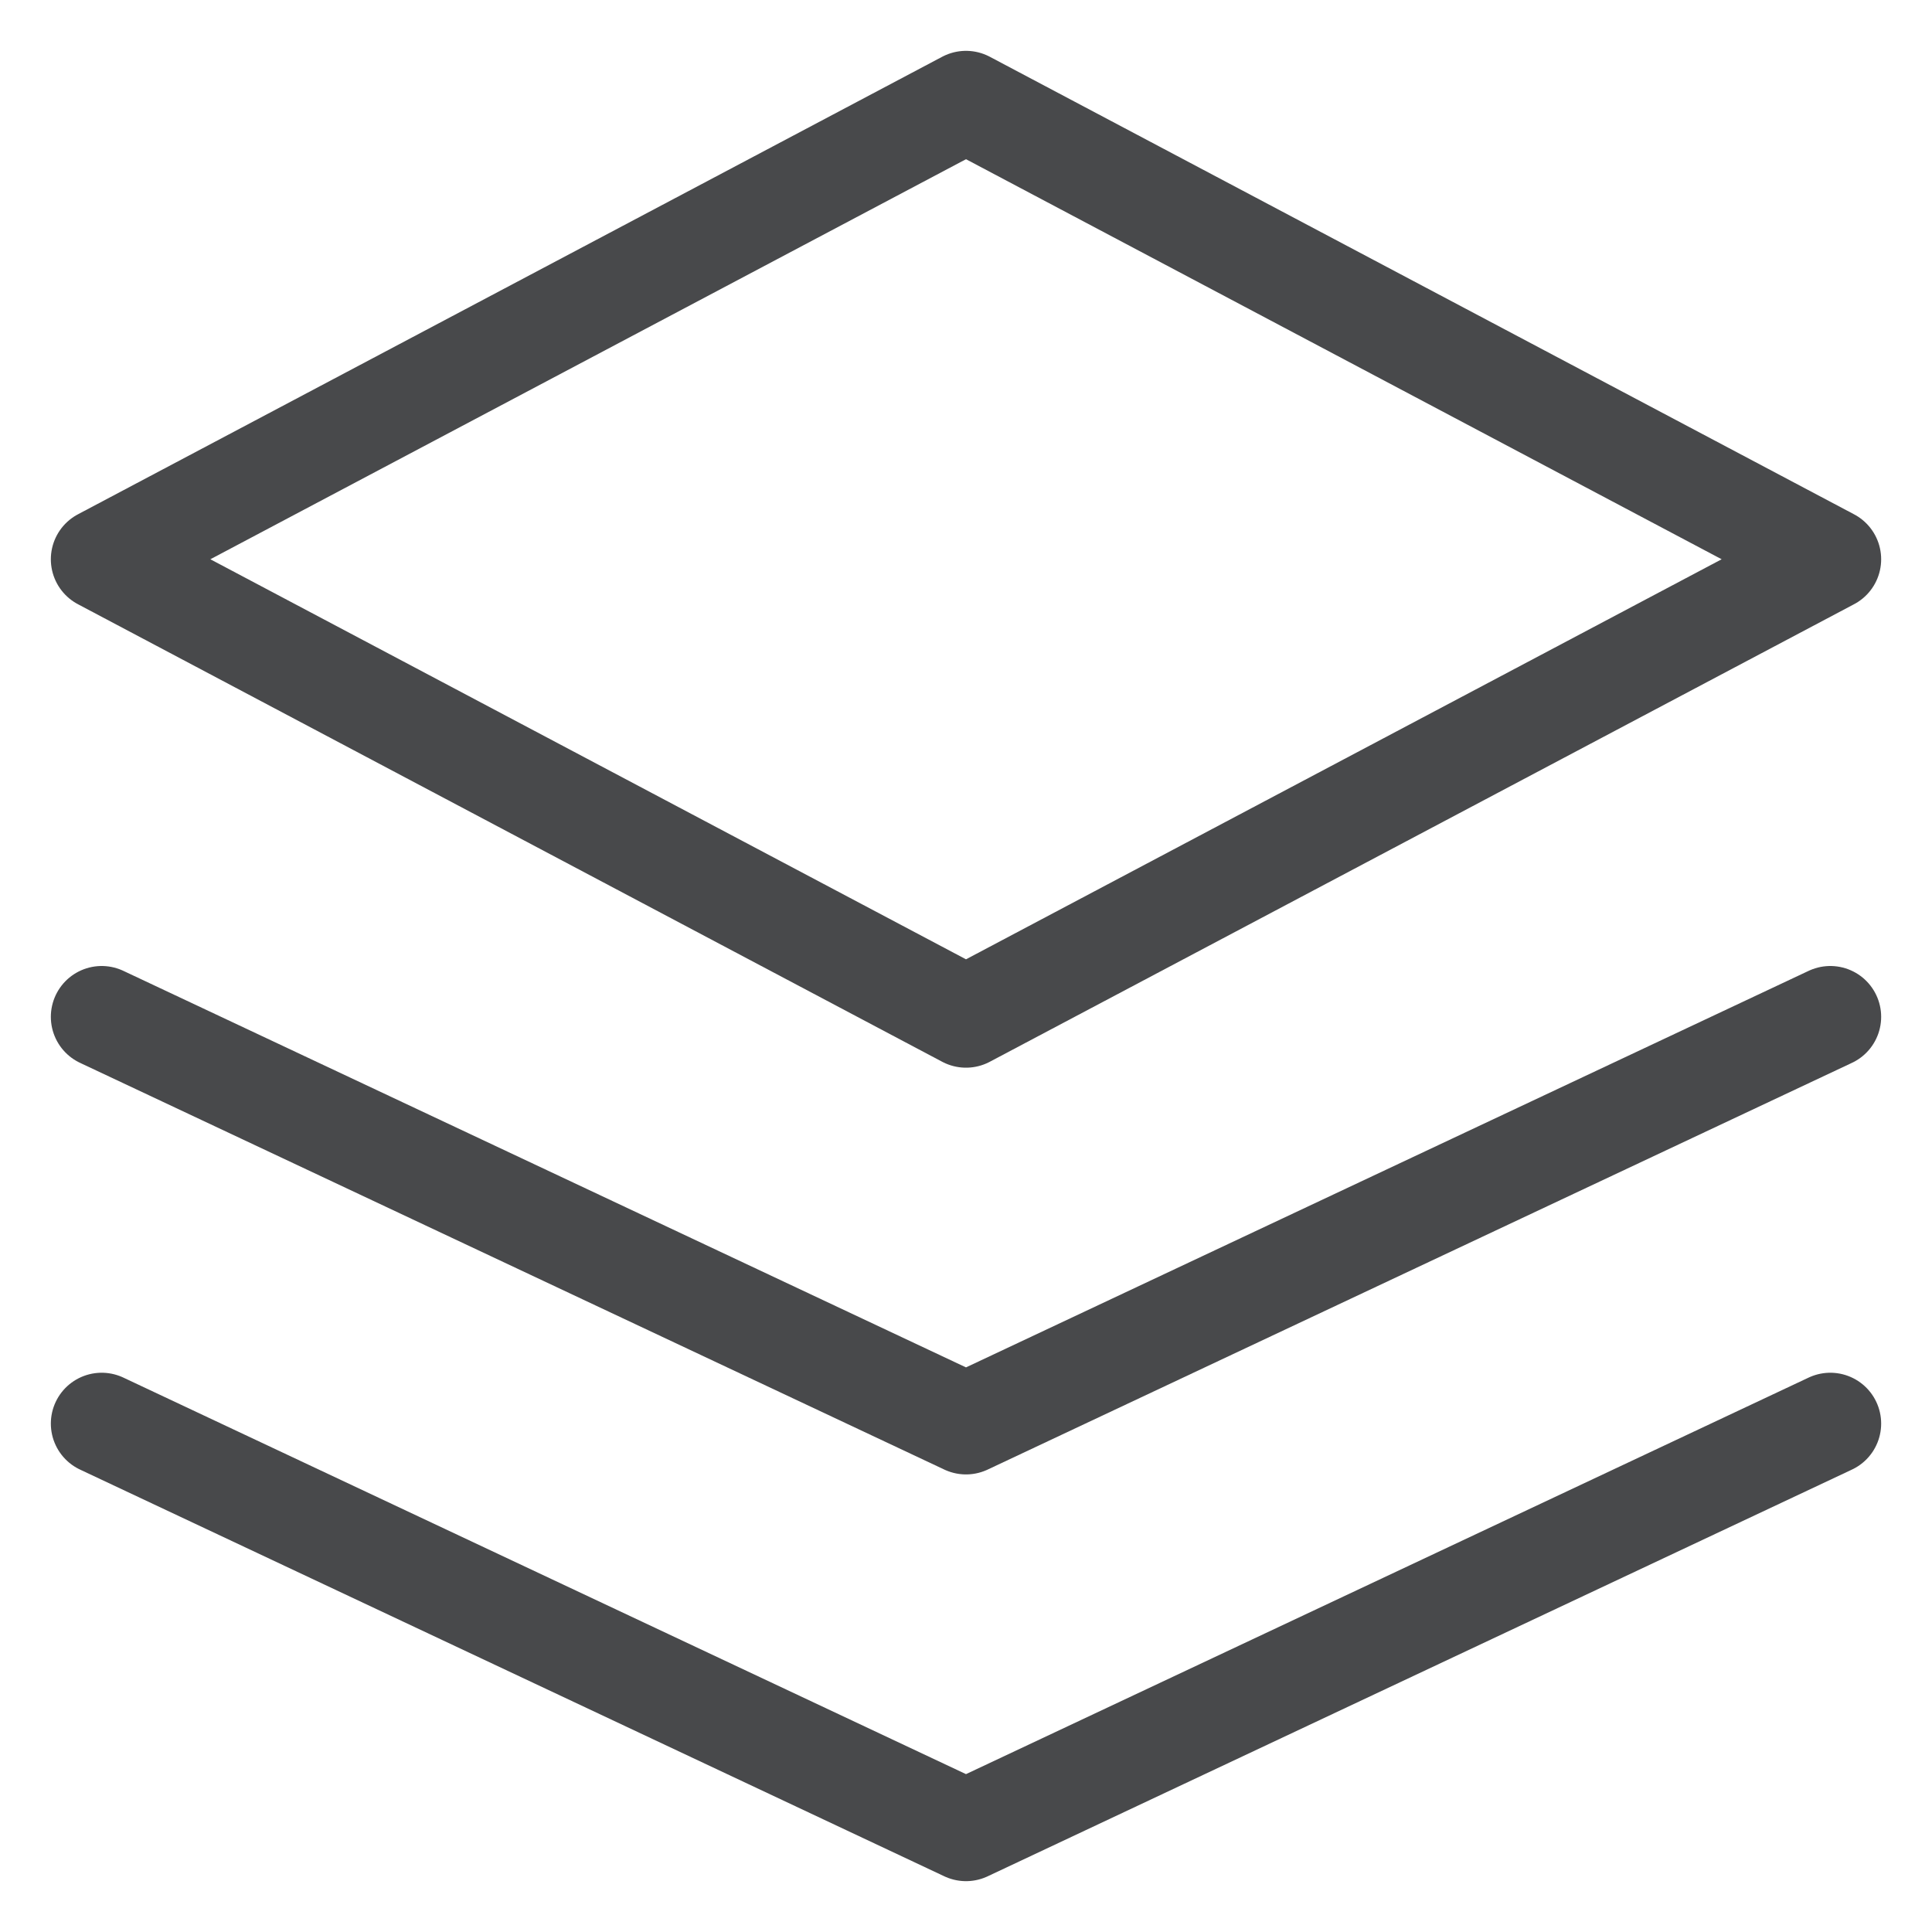 <svg width="19" height="19" viewBox="0 0 19 19" fill="none" xmlns="http://www.w3.org/2000/svg">
<path d="M9.5 1L1 5.5L9.5 10L18 5.5L9.5 1Z" stroke="#48494B" stroke-linecap="round" stroke-linejoin="round"/>
<path d="M1 14L9.5 18L18 14" stroke="#48494B" stroke-linecap="round" stroke-linejoin="round"/>
<path d="M1 10L9.5 14L18 10" stroke="#48494B" stroke-linecap="round" stroke-linejoin="round"/>
</svg>
